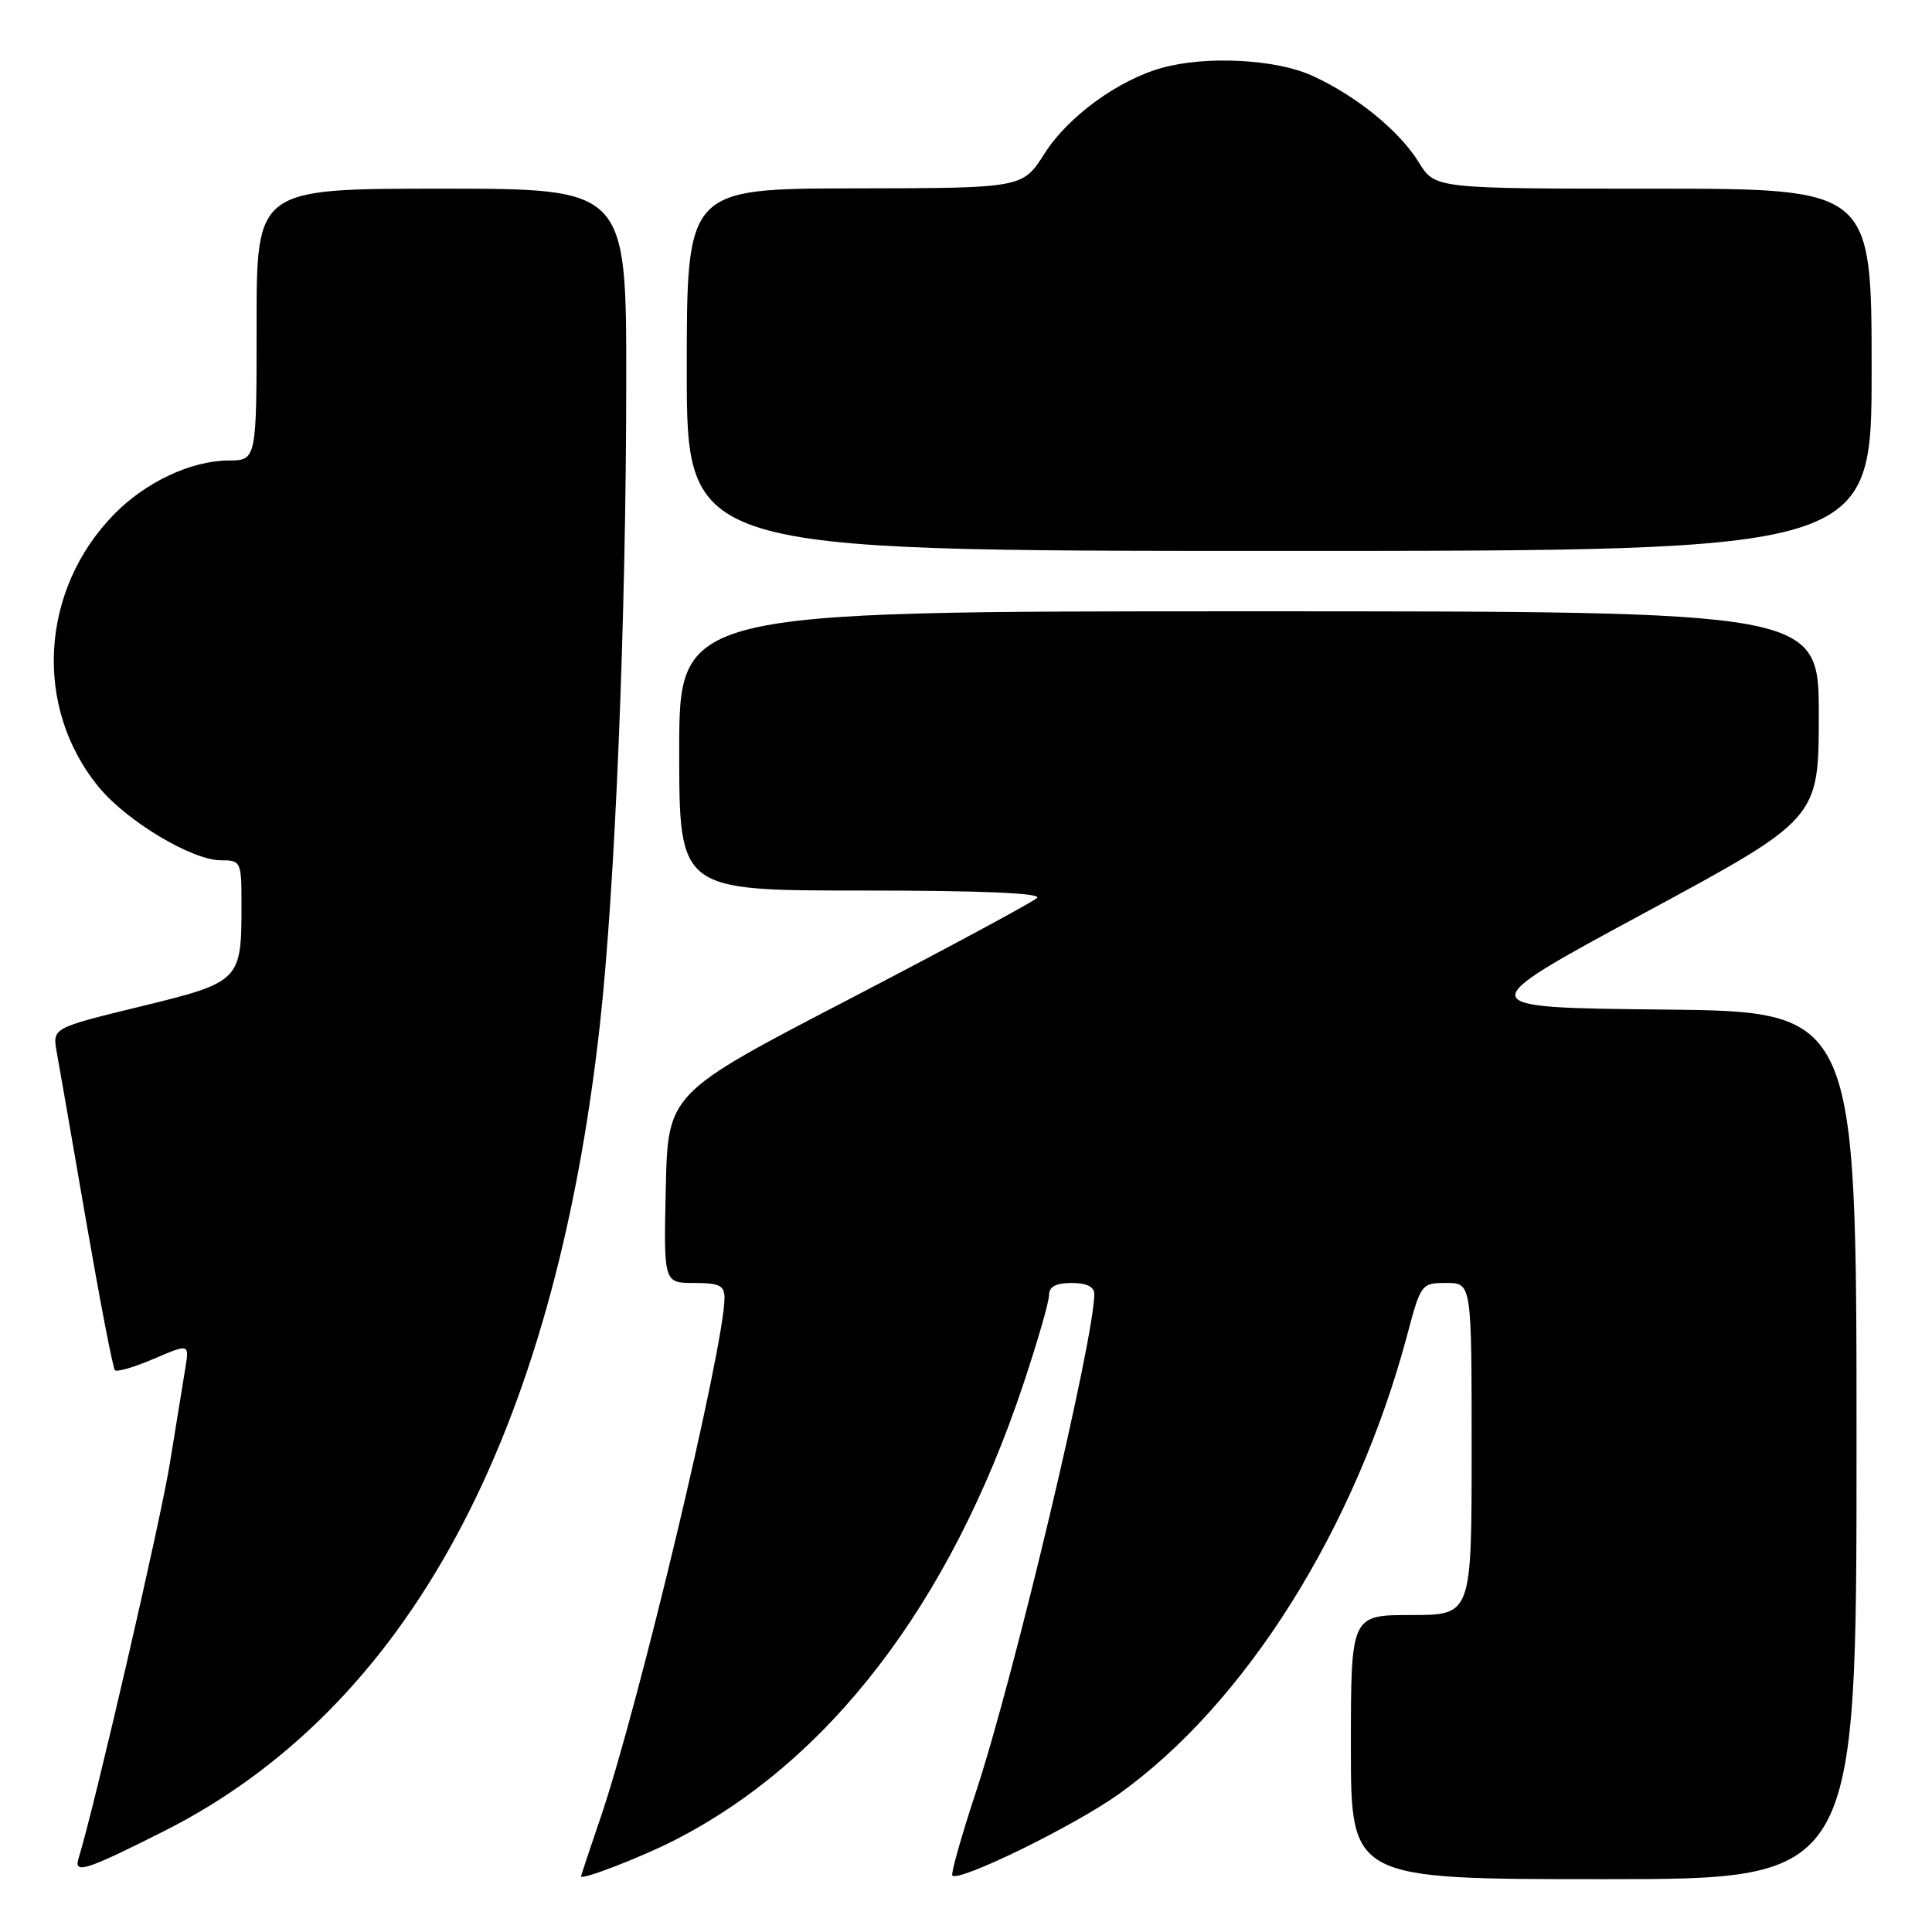 <?xml version="1.0" encoding="UTF-8" standalone="no"?>
<!DOCTYPE svg PUBLIC "-//W3C//DTD SVG 1.1//EN" "http://www.w3.org/Graphics/SVG/1.1/DTD/svg11.dtd" >
<svg xmlns="http://www.w3.org/2000/svg" xmlns:xlink="http://www.w3.org/1999/xlink" version="1.1" viewBox="0 0 256 256">
 <g >
 <path fill="currentColor"
d=" M 89.10 243.98 C 109.73 233.57 125.82 212.64 135.56 183.52 C 137.45 177.87 139.00 172.52 139.00 171.62 C 139.00 170.49 139.90 170.00 142.00 170.00 C 143.96 170.00 145.00 170.50 145.00 171.46 C 145.00 177.41 134.42 221.95 129.36 237.31 C 127.40 243.26 125.97 248.30 126.19 248.52 C 127.07 249.41 142.32 241.95 148.21 237.75 C 165.06 225.72 179.67 202.45 186.50 176.75 C 188.27 170.12 188.35 170.00 191.65 170.00 C 195.00 170.00 195.00 170.00 195.00 192.00 C 195.00 214.00 195.00 214.00 187.00 214.00 C 179.00 214.00 179.00 214.00 179.00 231.50 C 179.00 249.00 179.00 249.00 212.50 249.00 C 246.00 249.00 246.00 249.00 246.00 191.52 C 246.00 134.03 246.00 134.03 220.35 133.77 C 194.70 133.50 194.70 133.50 217.85 121.00 C 240.99 108.50 240.99 108.50 241.00 94.75 C 241.00 81.00 241.00 81.00 165.50 81.00 C 90.00 81.00 90.00 81.00 90.00 99.50 C 90.00 118.00 90.00 118.00 114.20 118.00 C 129.95 118.00 138.06 118.34 137.42 118.98 C 136.89 119.51 125.66 125.56 112.47 132.42 C 88.50 144.88 88.50 144.88 88.22 157.44 C 87.94 170.00 87.94 170.00 91.97 170.00 C 95.32 170.00 96.00 170.33 96.00 171.98 C 96.00 178.36 84.56 226.32 79.55 240.93 C 78.15 245.01 77.00 248.48 77.00 248.63 C 77.00 249.16 84.69 246.20 89.10 243.98 Z  M 21.65 242.68 C 53.99 226.39 73.43 190.43 79.50 135.68 C 81.51 117.54 82.96 82.13 82.98 50.75 C 83.00 25.00 83.00 25.00 58.50 25.00 C 34.00 25.00 34.00 25.00 34.00 43.00 C 34.00 61.00 34.00 61.00 30.25 61.02 C 25.33 61.05 19.31 63.87 15.16 68.10 C 5.29 78.16 4.41 93.76 13.11 104.32 C 16.82 108.82 25.43 113.98 29.25 113.99 C 31.94 114.00 32.00 114.13 32.00 119.93 C 32.00 129.99 31.85 130.14 18.59 133.37 C 6.95 136.21 6.95 136.21 7.51 139.36 C 7.82 141.08 9.58 151.18 11.41 161.79 C 13.25 172.40 14.96 181.30 15.23 181.56 C 15.50 181.83 17.82 181.15 20.40 180.04 C 25.08 178.04 25.08 178.04 24.56 181.27 C 24.27 183.05 23.34 188.78 22.49 194.00 C 21.23 201.75 12.48 239.58 10.41 246.25 C 9.75 248.37 11.34 247.87 21.65 242.68 Z  M 248.00 49.00 C 248.00 25.00 248.00 25.00 219.08 25.00 C 190.16 25.00 190.16 25.00 188.02 21.54 C 185.42 17.32 179.69 12.67 173.85 10.02 C 169.05 7.84 159.83 7.36 153.97 8.99 C 148.16 10.61 141.50 15.46 138.41 20.34 C 135.50 24.93 135.50 24.93 113.25 24.96 C 91.00 25.00 91.00 25.00 91.00 49.00 C 91.00 73.00 91.00 73.00 169.50 73.00 C 248.00 73.00 248.00 73.00 248.00 49.00 Z "/>
</g>
</svg>